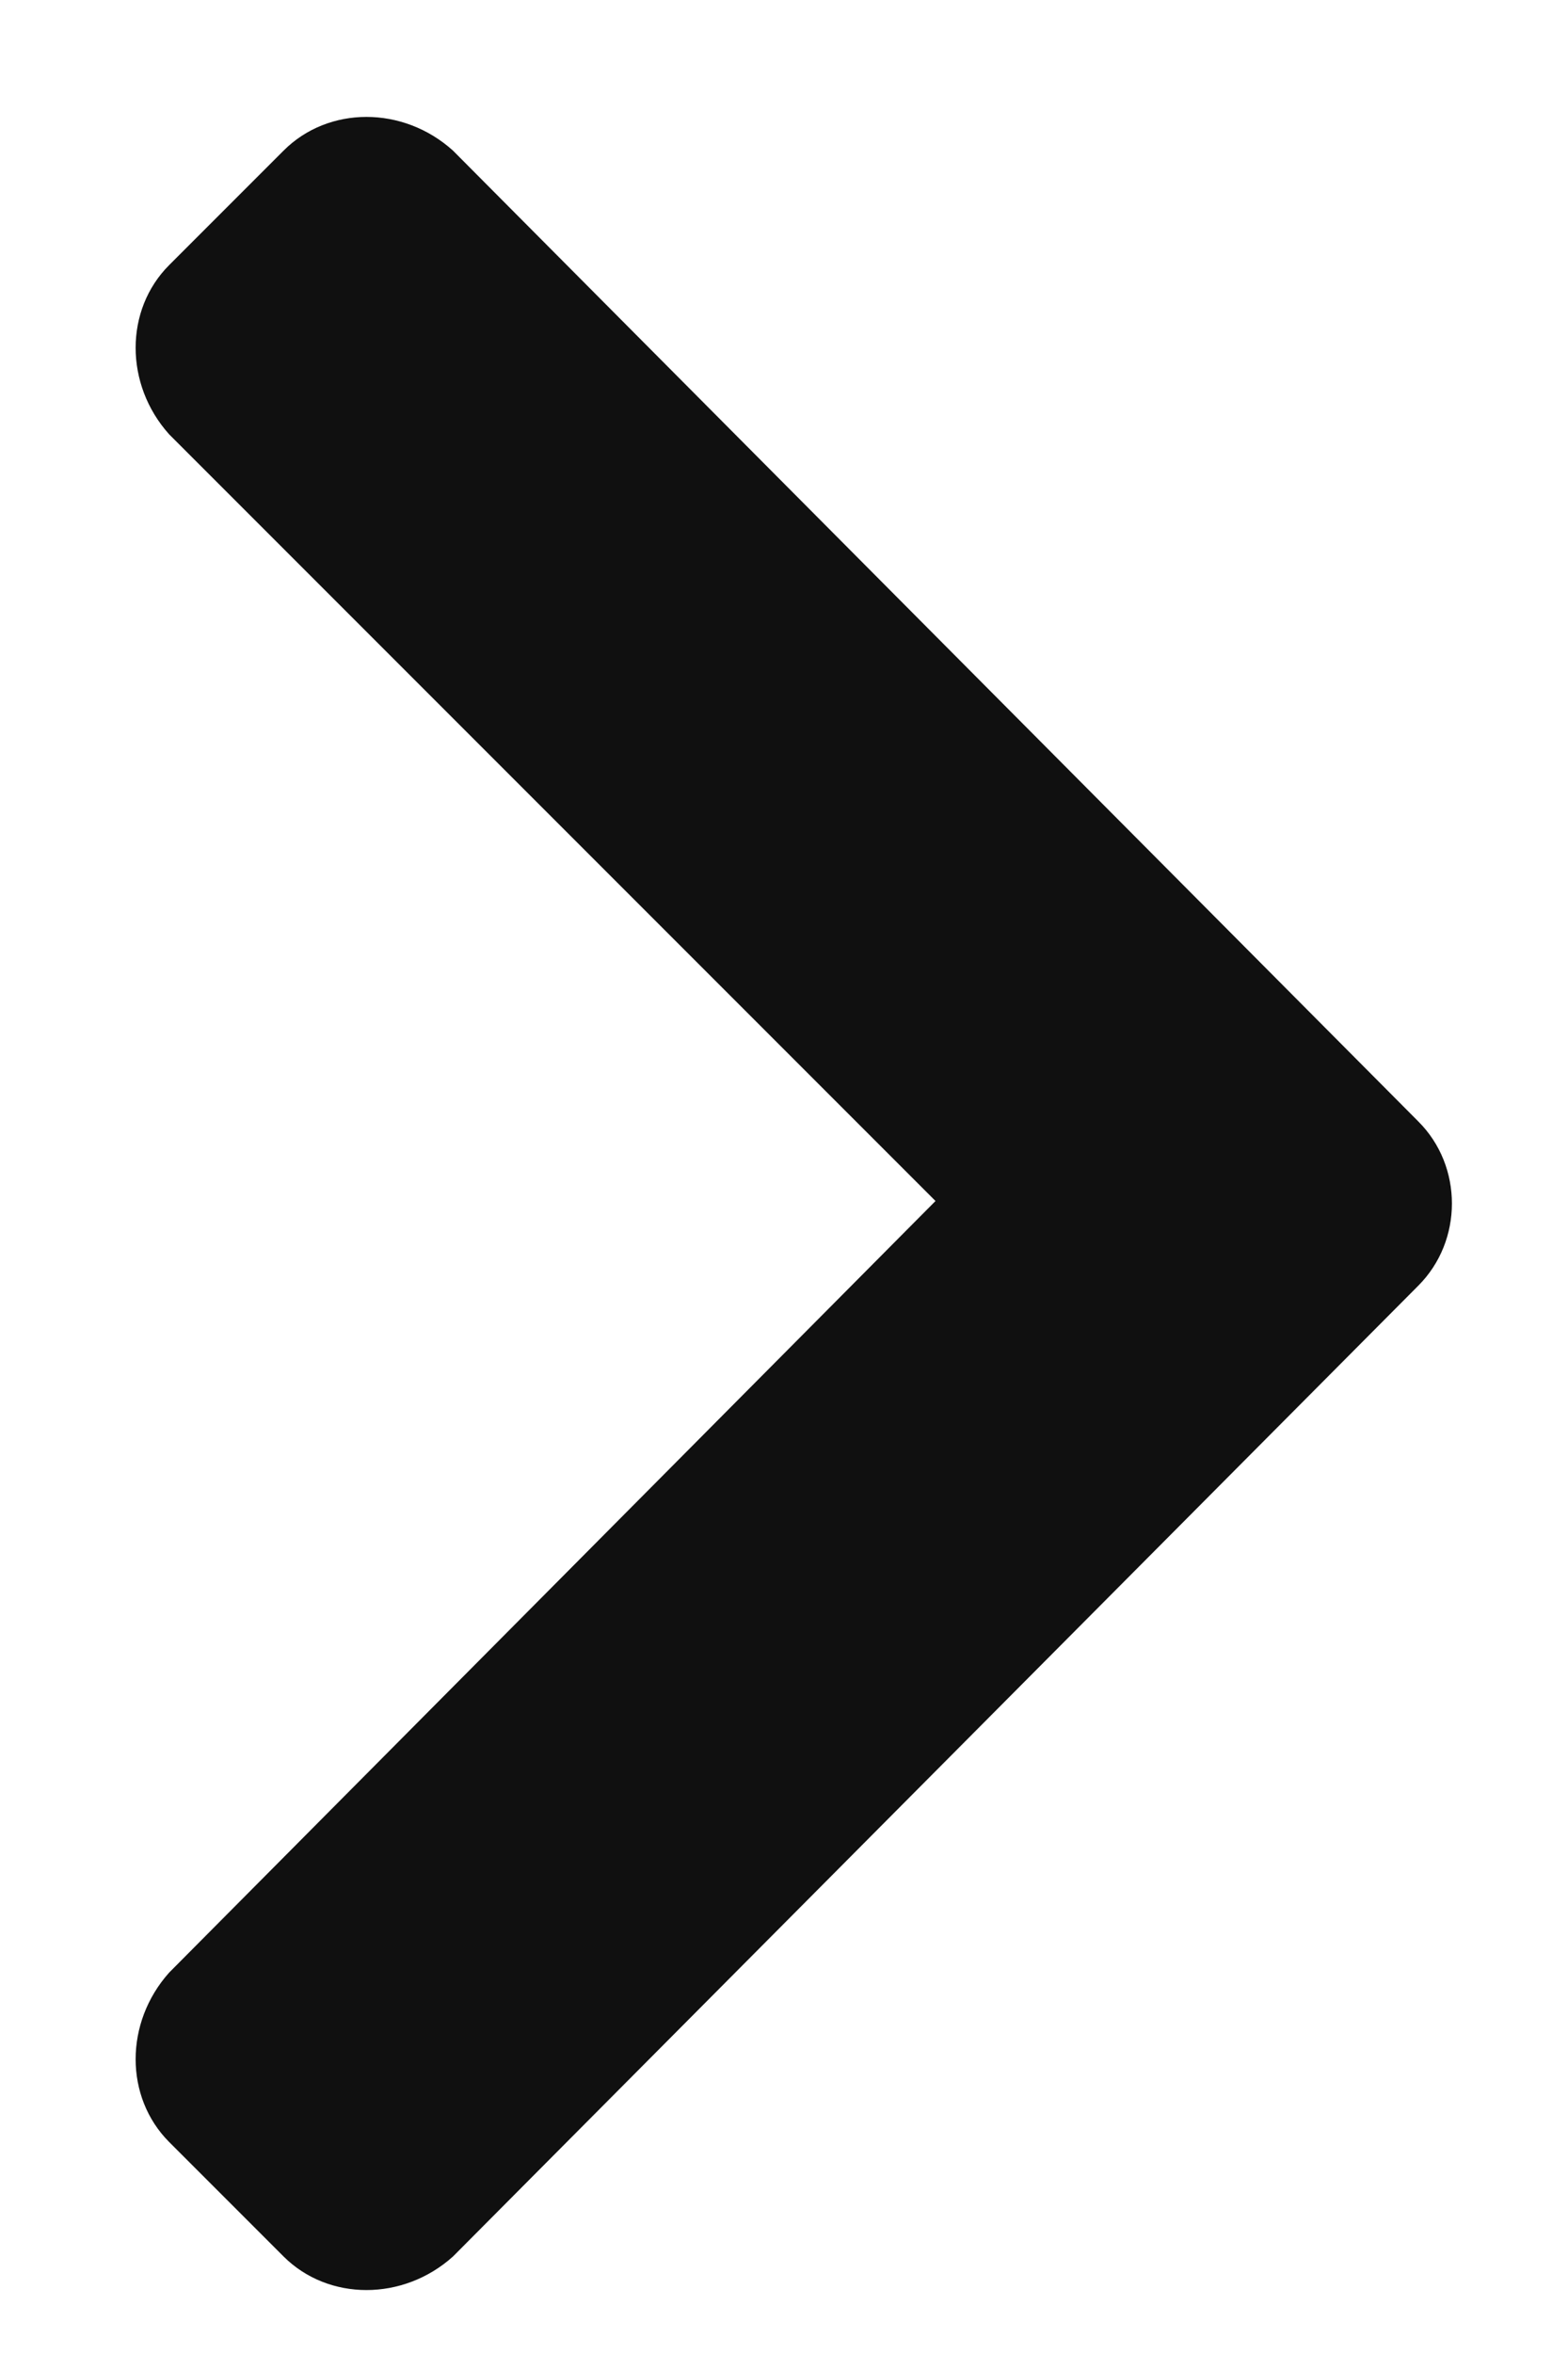 <svg width="8" height="12" viewBox="0 0 8 12" fill="none" xmlns="http://www.w3.org/2000/svg">
<path d="M7.236 6.557C7.465 6.328 7.465 5.947 7.236 5.719L2.311 0.768C2.057 0.539 1.676 0.539 1.447 0.768L0.863 1.352C0.635 1.58 0.635 1.961 0.863 2.215L4.773 6.125L0.863 10.06C0.635 10.315 0.635 10.695 0.863 10.924L1.447 11.508C1.676 11.736 2.057 11.736 2.311 11.508L7.236 6.557Z" fill="#101010"/>
</svg>
